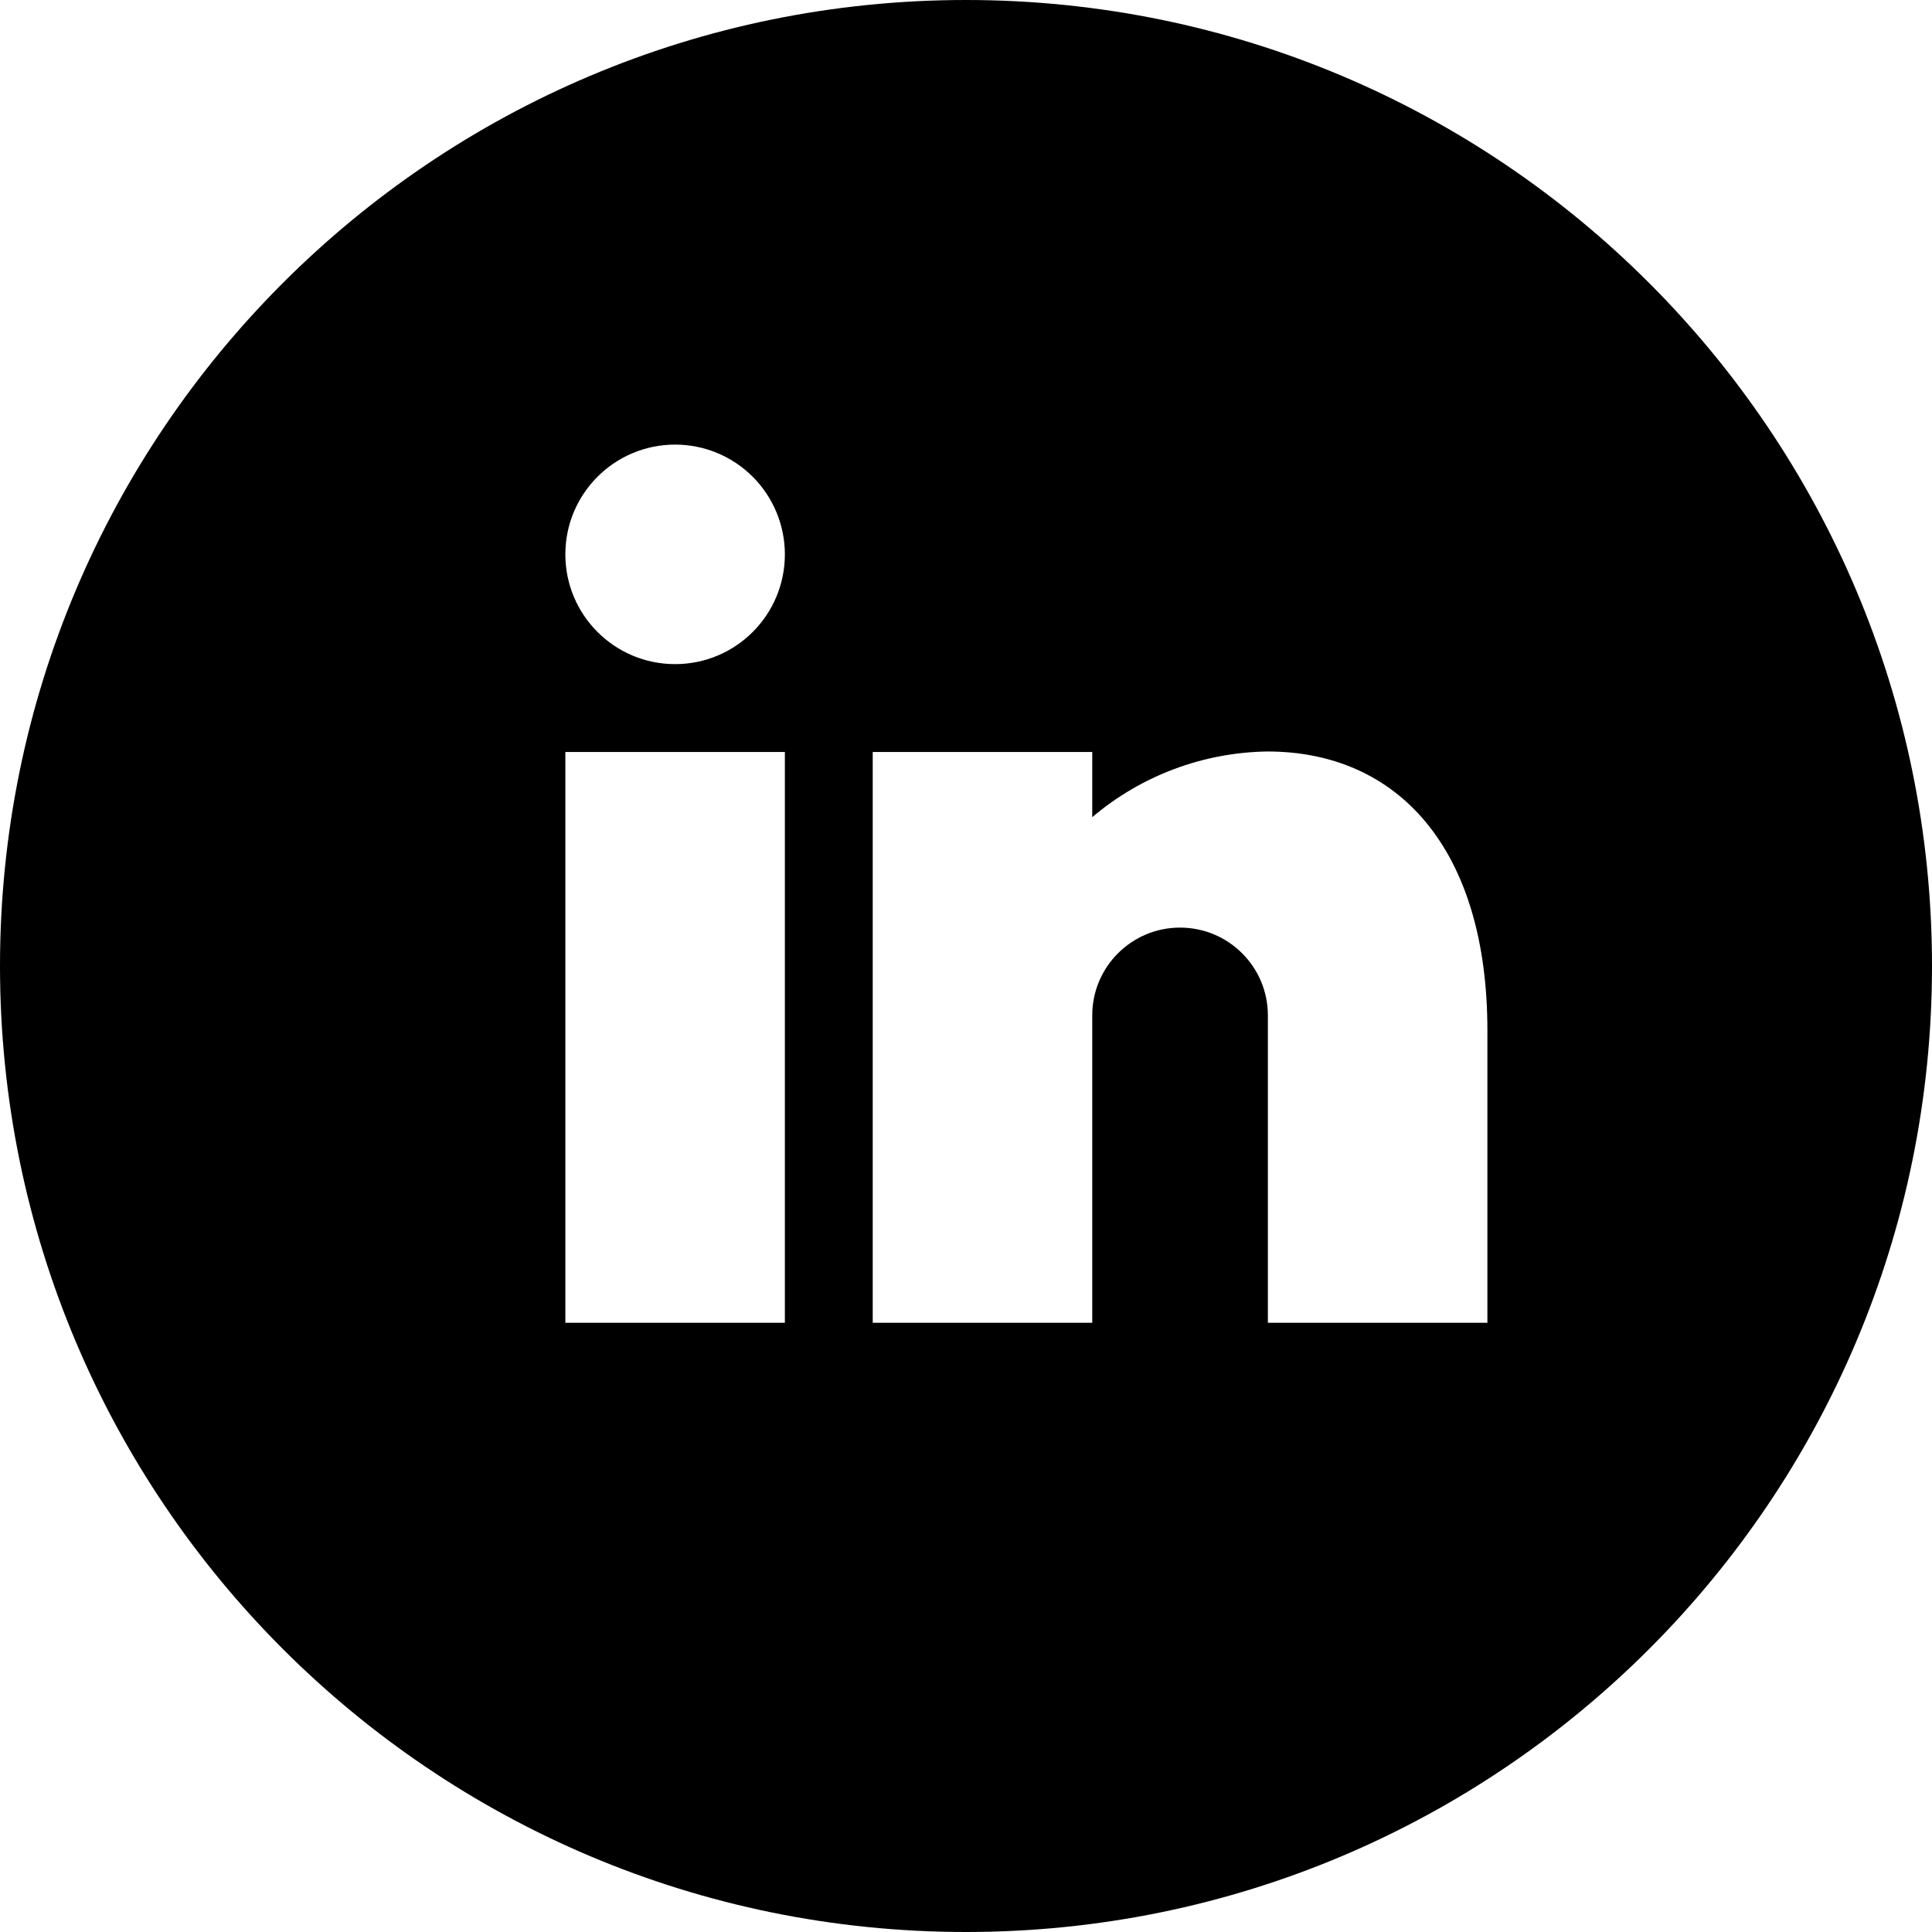 <?xml version="1.0" encoding="UTF-8"?>
<svg width="32px" height="32px" viewBox="0 0 32 32" version="1.1" xmlns="http://www.w3.org/2000/svg" xmlns:xlink="http://www.w3.org/1999/xlink">
    <title>linkedin</title>
    <g id="Page-1" stroke="none" stroke-width="1" fill="none" fill-rule="evenodd">
        <g id="Artboard" transform="translate(-195, -139)" fill="#000000">
            <g id="linkedin" transform="translate(195, 139)">
                <path d="M16,0 C24.837,0 32,7.163 32,16 C32,24.837 24.837,32 16,32 C7.163,32 0,24.837 0,16 C0,7.163 7.163,0 16,0 Z M13,12.455 L9.364,12.455 L9.364,21.909 L13,21.909 L13,12.455 Z M20.993,12.447 C19.929,12.462 18.903,12.846 18.091,13.535 L18.091,13.535 L18.091,12.455 L14.455,12.455 L14.455,21.909 L18.091,21.909 L18.091,16.818 C18.091,16.015 18.742,15.364 19.545,15.364 C20.349,15.364 21,16.015 21,16.818 L21,16.818 L21,21.909 L24.636,21.909 L24.636,17.069 C24.636,14.047 23.147,12.447 20.993,12.447 Z M11.182,7.364 C10.178,7.364 9.364,8.178 9.364,9.182 C9.364,10.186 10.178,11 11.182,11 C12.186,11 13,10.186 13,9.182 C13,8.7 12.808,8.237 12.467,7.896 C12.126,7.555 11.664,7.364 11.182,7.364 Z" id="Combined-Shape"></path>
            </g>
        </g>
    </g>
</svg>